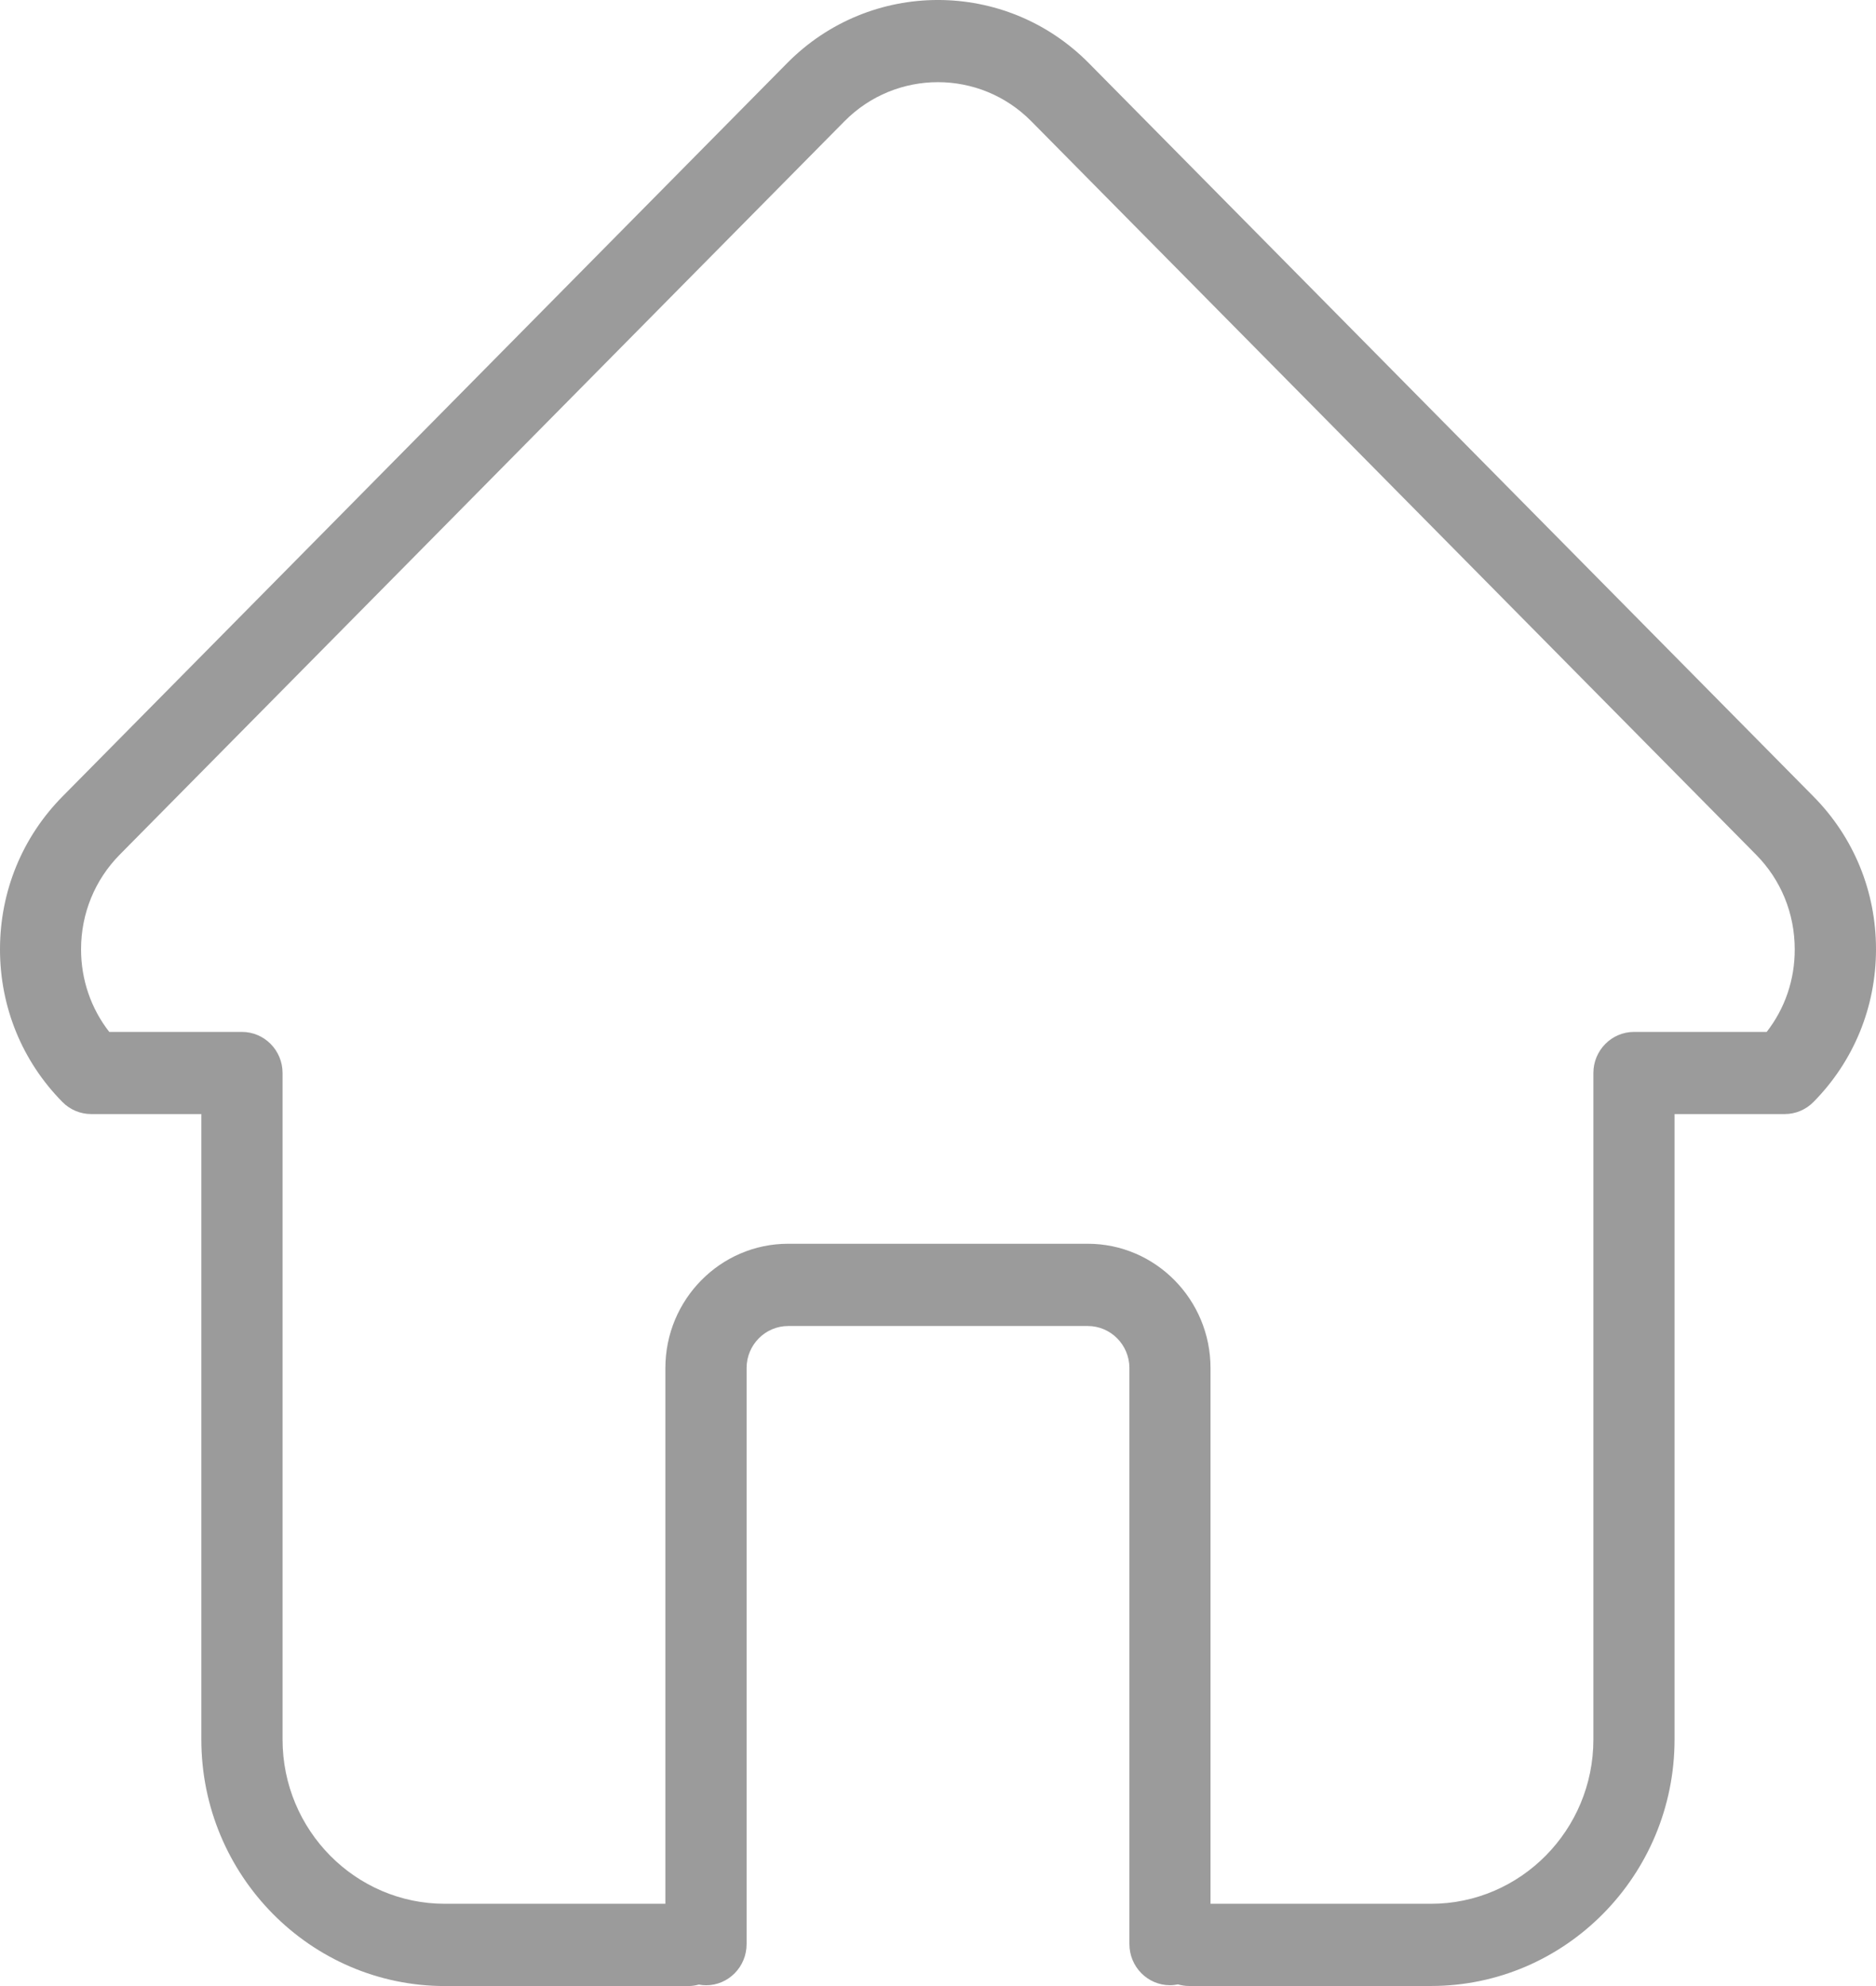 <?xml version="1.0" encoding="UTF-8"?>
<svg width="34px" height="36px" viewBox="0 0 34 36" version="1.1" xmlns="http://www.w3.org/2000/svg" xmlns:xlink="http://www.w3.org/1999/xlink">
    <!-- Generator: Sketch 45.2 (43514) - http://www.bohemiancoding.com/sketch -->
    <title>home</title>
    <desc>Created with Sketch.</desc>
    <defs></defs>
    <g id="SPAJ-BAHASA---&gt;-ALLOWED-TO-EDIT" stroke="none" stroke-width="1" fill="none" fill-rule="evenodd">
        <g id="2-PH---not-filled" transform="translate(-64, -2326)" fill="#9B9B9B">
            <g id="Residence" transform="translate(63, 2326)">
                <g id="Residence-Icon">
                    <g id="home">
                        <g id="noun_1095757_cc" transform="translate(1, 0)">
                            <path d="M32.868,14.439 L19.734,1.145 C18.226,-0.382 15.772,-0.382 14.265,1.145 L1.131,14.439 C0.401,15.179 0,16.162 0,17.208 C0,18.253 0.401,19.236 1.132,19.976 C1.27,20.116 1.457,20.194 1.652,20.194 L3.649,20.194 L3.649,31.531 C3.649,33.995 5.629,36 8.064,36 L12.475,36 C12.542,36 12.605,35.99 12.666,35.973 C12.709,35.981 12.752,35.986 12.797,35.986 C13.202,35.986 13.531,35.652 13.531,35.241 L13.531,24.798 C13.531,24.377 13.87,24.036 14.285,24.036 L19.715,24.036 C20.13,24.036 20.469,24.378 20.469,24.798 L20.469,35.24 C20.469,35.65 20.798,35.985 21.205,35.985 C21.253,35.985 21.302,35.979 21.349,35.97 C21.412,35.988 21.48,35.999 21.549,35.999 L25.935,35.999 C28.37,35.999 30.349,33.994 30.349,31.531 L30.349,20.194 L32.347,20.194 C32.541,20.194 32.728,20.116 32.867,19.975 C33.597,19.236 34,18.253 34,17.207 C34.001,16.162 33.599,15.179 32.868,14.439 L32.868,14.439 Z M32.019,18.705 L29.614,18.705 C29.209,18.705 28.878,19.039 28.878,19.449 L28.878,31.531 C28.878,33.173 27.558,34.509 25.935,34.509 L21.939,34.509 L21.939,24.798 C21.939,23.557 20.942,22.545 19.714,22.545 L14.284,22.545 C13.057,22.545 12.059,23.556 12.059,24.798 L12.059,34.509 L8.063,34.509 C6.44,34.509 5.121,33.173 5.121,31.531 L5.121,19.449 C5.121,19.039 4.791,18.705 4.385,18.705 L1.98,18.705 C1.649,18.28 1.469,17.758 1.469,17.208 C1.469,16.56 1.718,15.95 2.17,15.492 L15.304,2.199 C16.238,1.253 17.759,1.253 18.692,2.199 L31.826,15.492 C32.279,15.95 32.527,16.559 32.527,17.208 C32.529,17.758 32.35,18.279 32.019,18.705 L32.019,18.705 Z" id="Shape" fill-rule="nonzero"></path>
                        </g>
                    </g>
                </g>
            </g>
        </g>
    </g>
</svg>